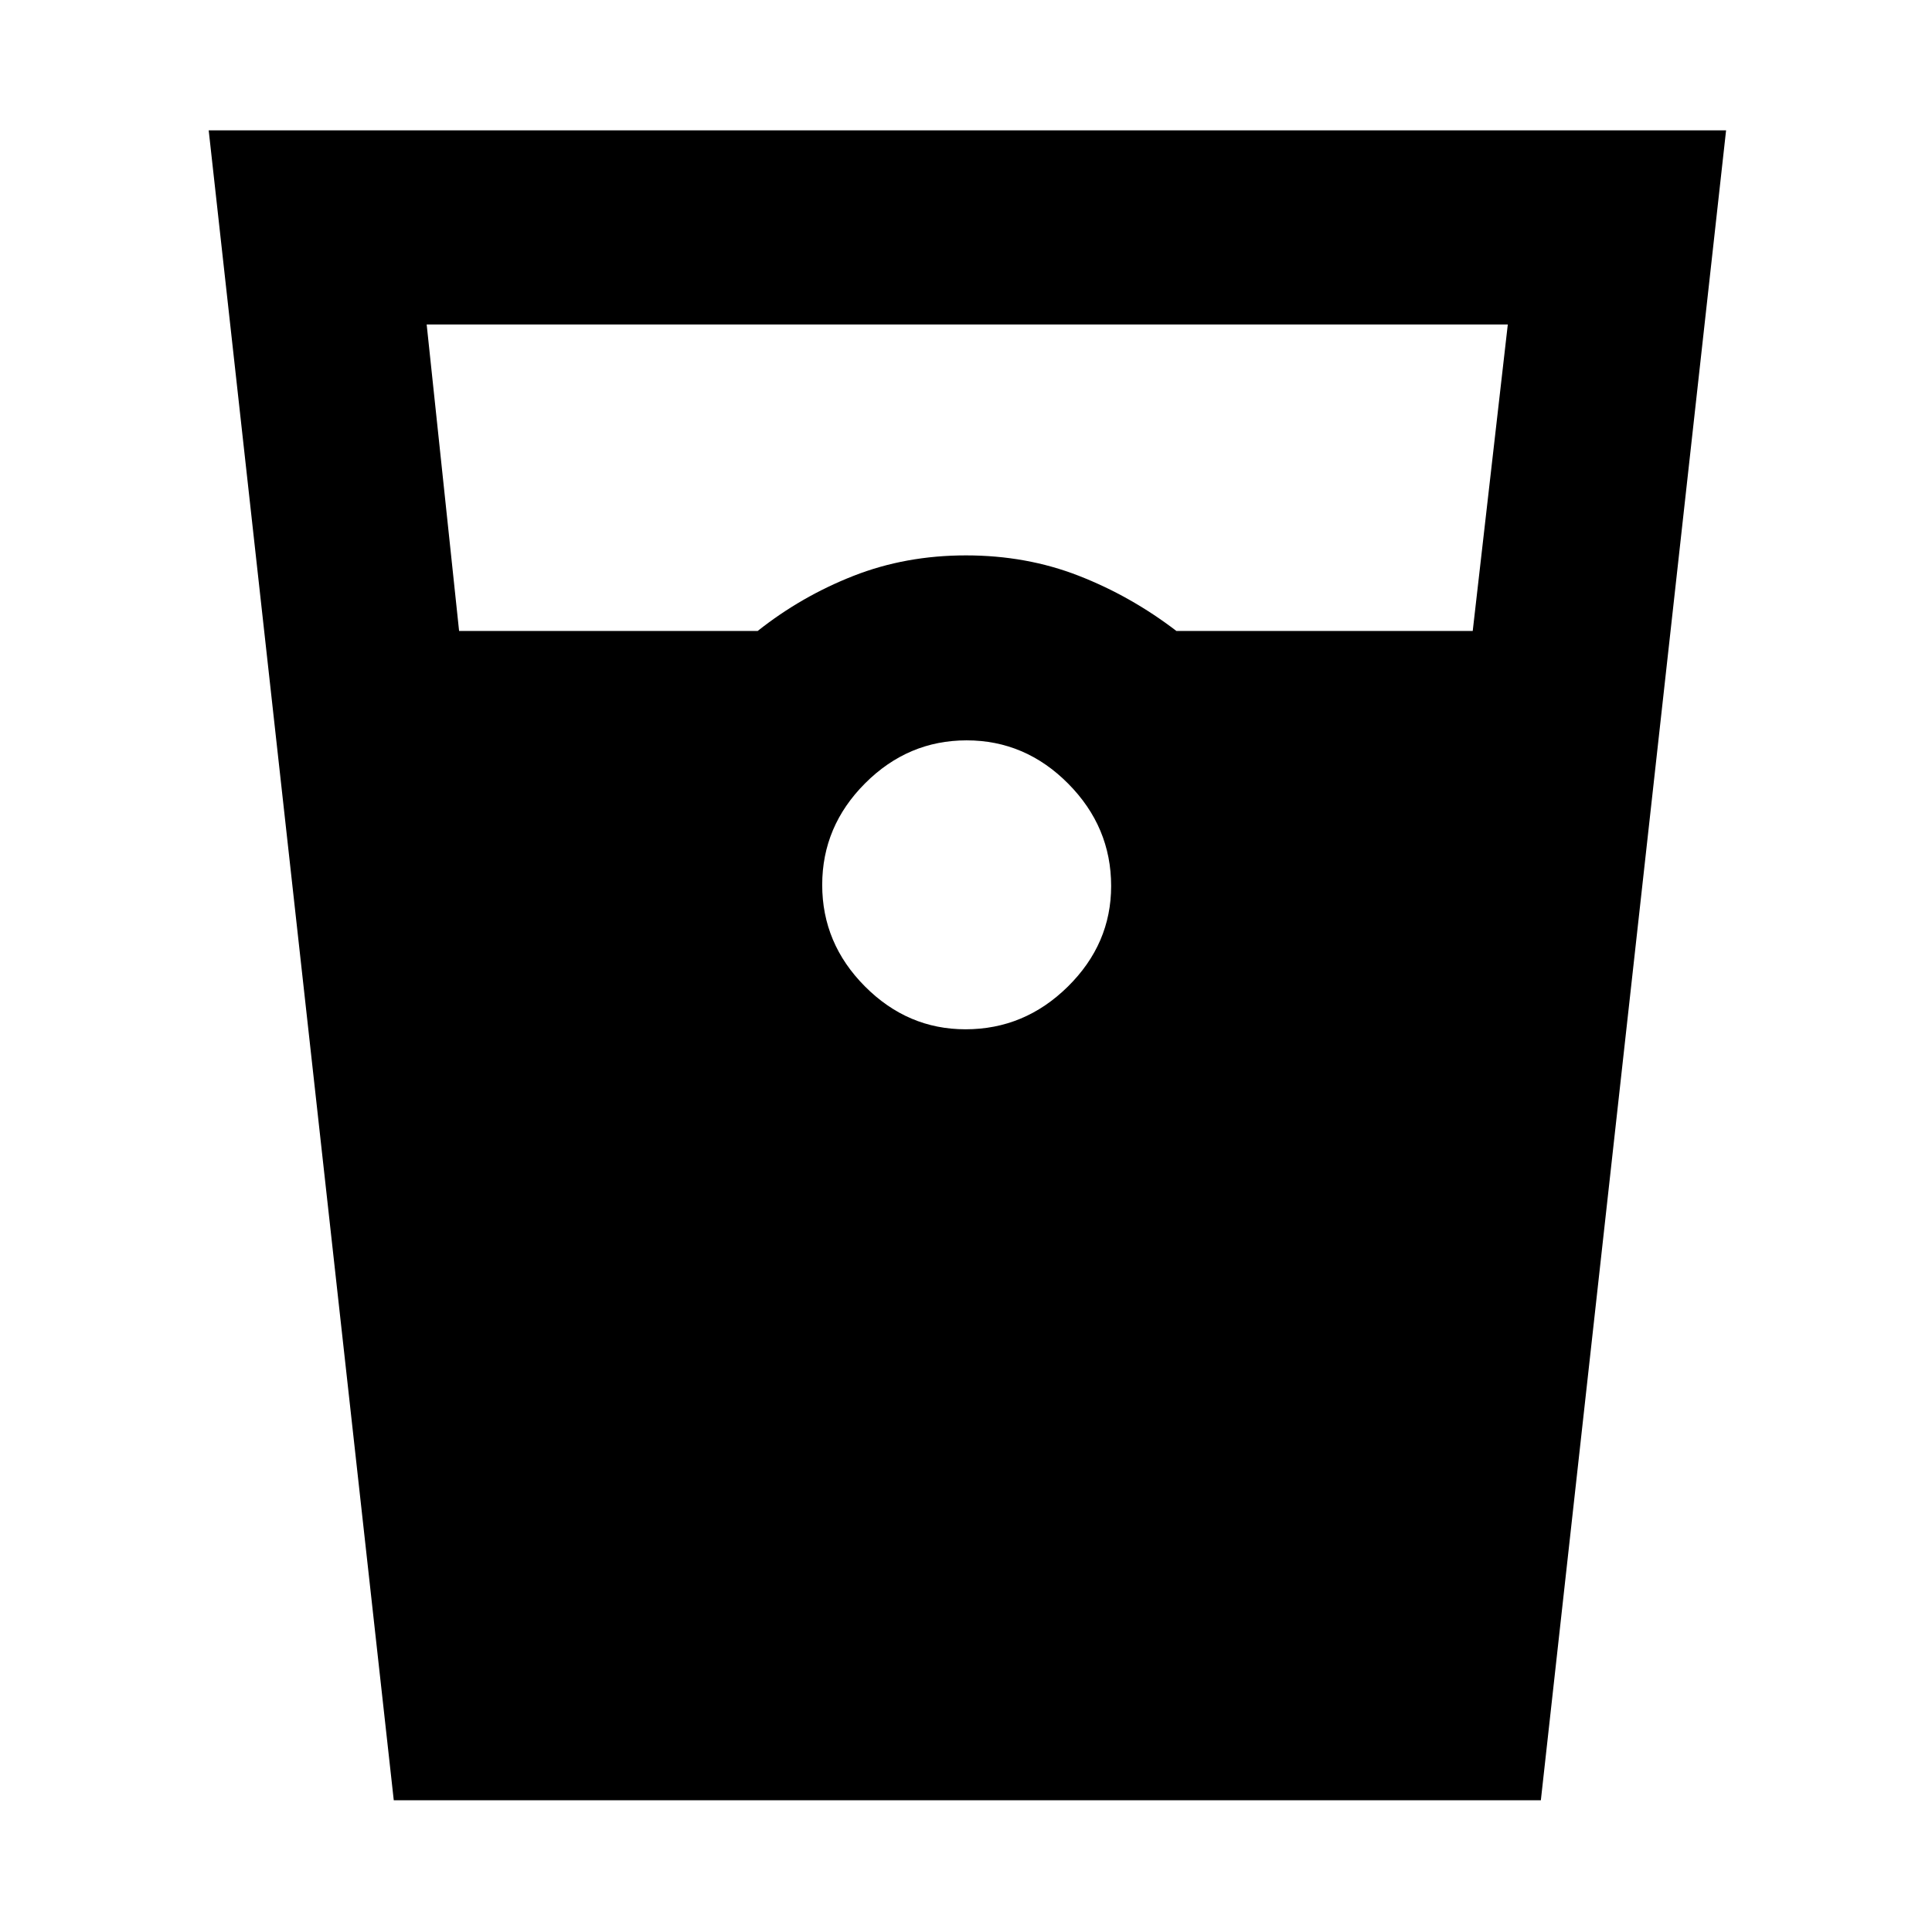 <svg xmlns="http://www.w3.org/2000/svg" height="40" viewBox="0 -960 960 960" width="40"><path d="M195.66-65.45 103.7-895.22h753.98L765.64-65.45H195.66Zm32.46-581.03h148.37q21.68-17.2 47.59-27.37 25.91-10.18 55.92-10.18t55.92 10.09q25.91 10.08 48.63 27.46h147.24l17.43-152.3H212.01l16.11 152.3Zm251.63 197.93q29.35 0 50.86-21.22 21.51-21.22 21.51-49.98 0-29.35-21.34-50.86-21.34-21.51-50.47-21.51-29.12 0-50.44 21.34-21.32 21.34-21.32 50.47 0 29.12 21.22 50.44 21.22 21.32 49.98 21.32Z"/></svg>